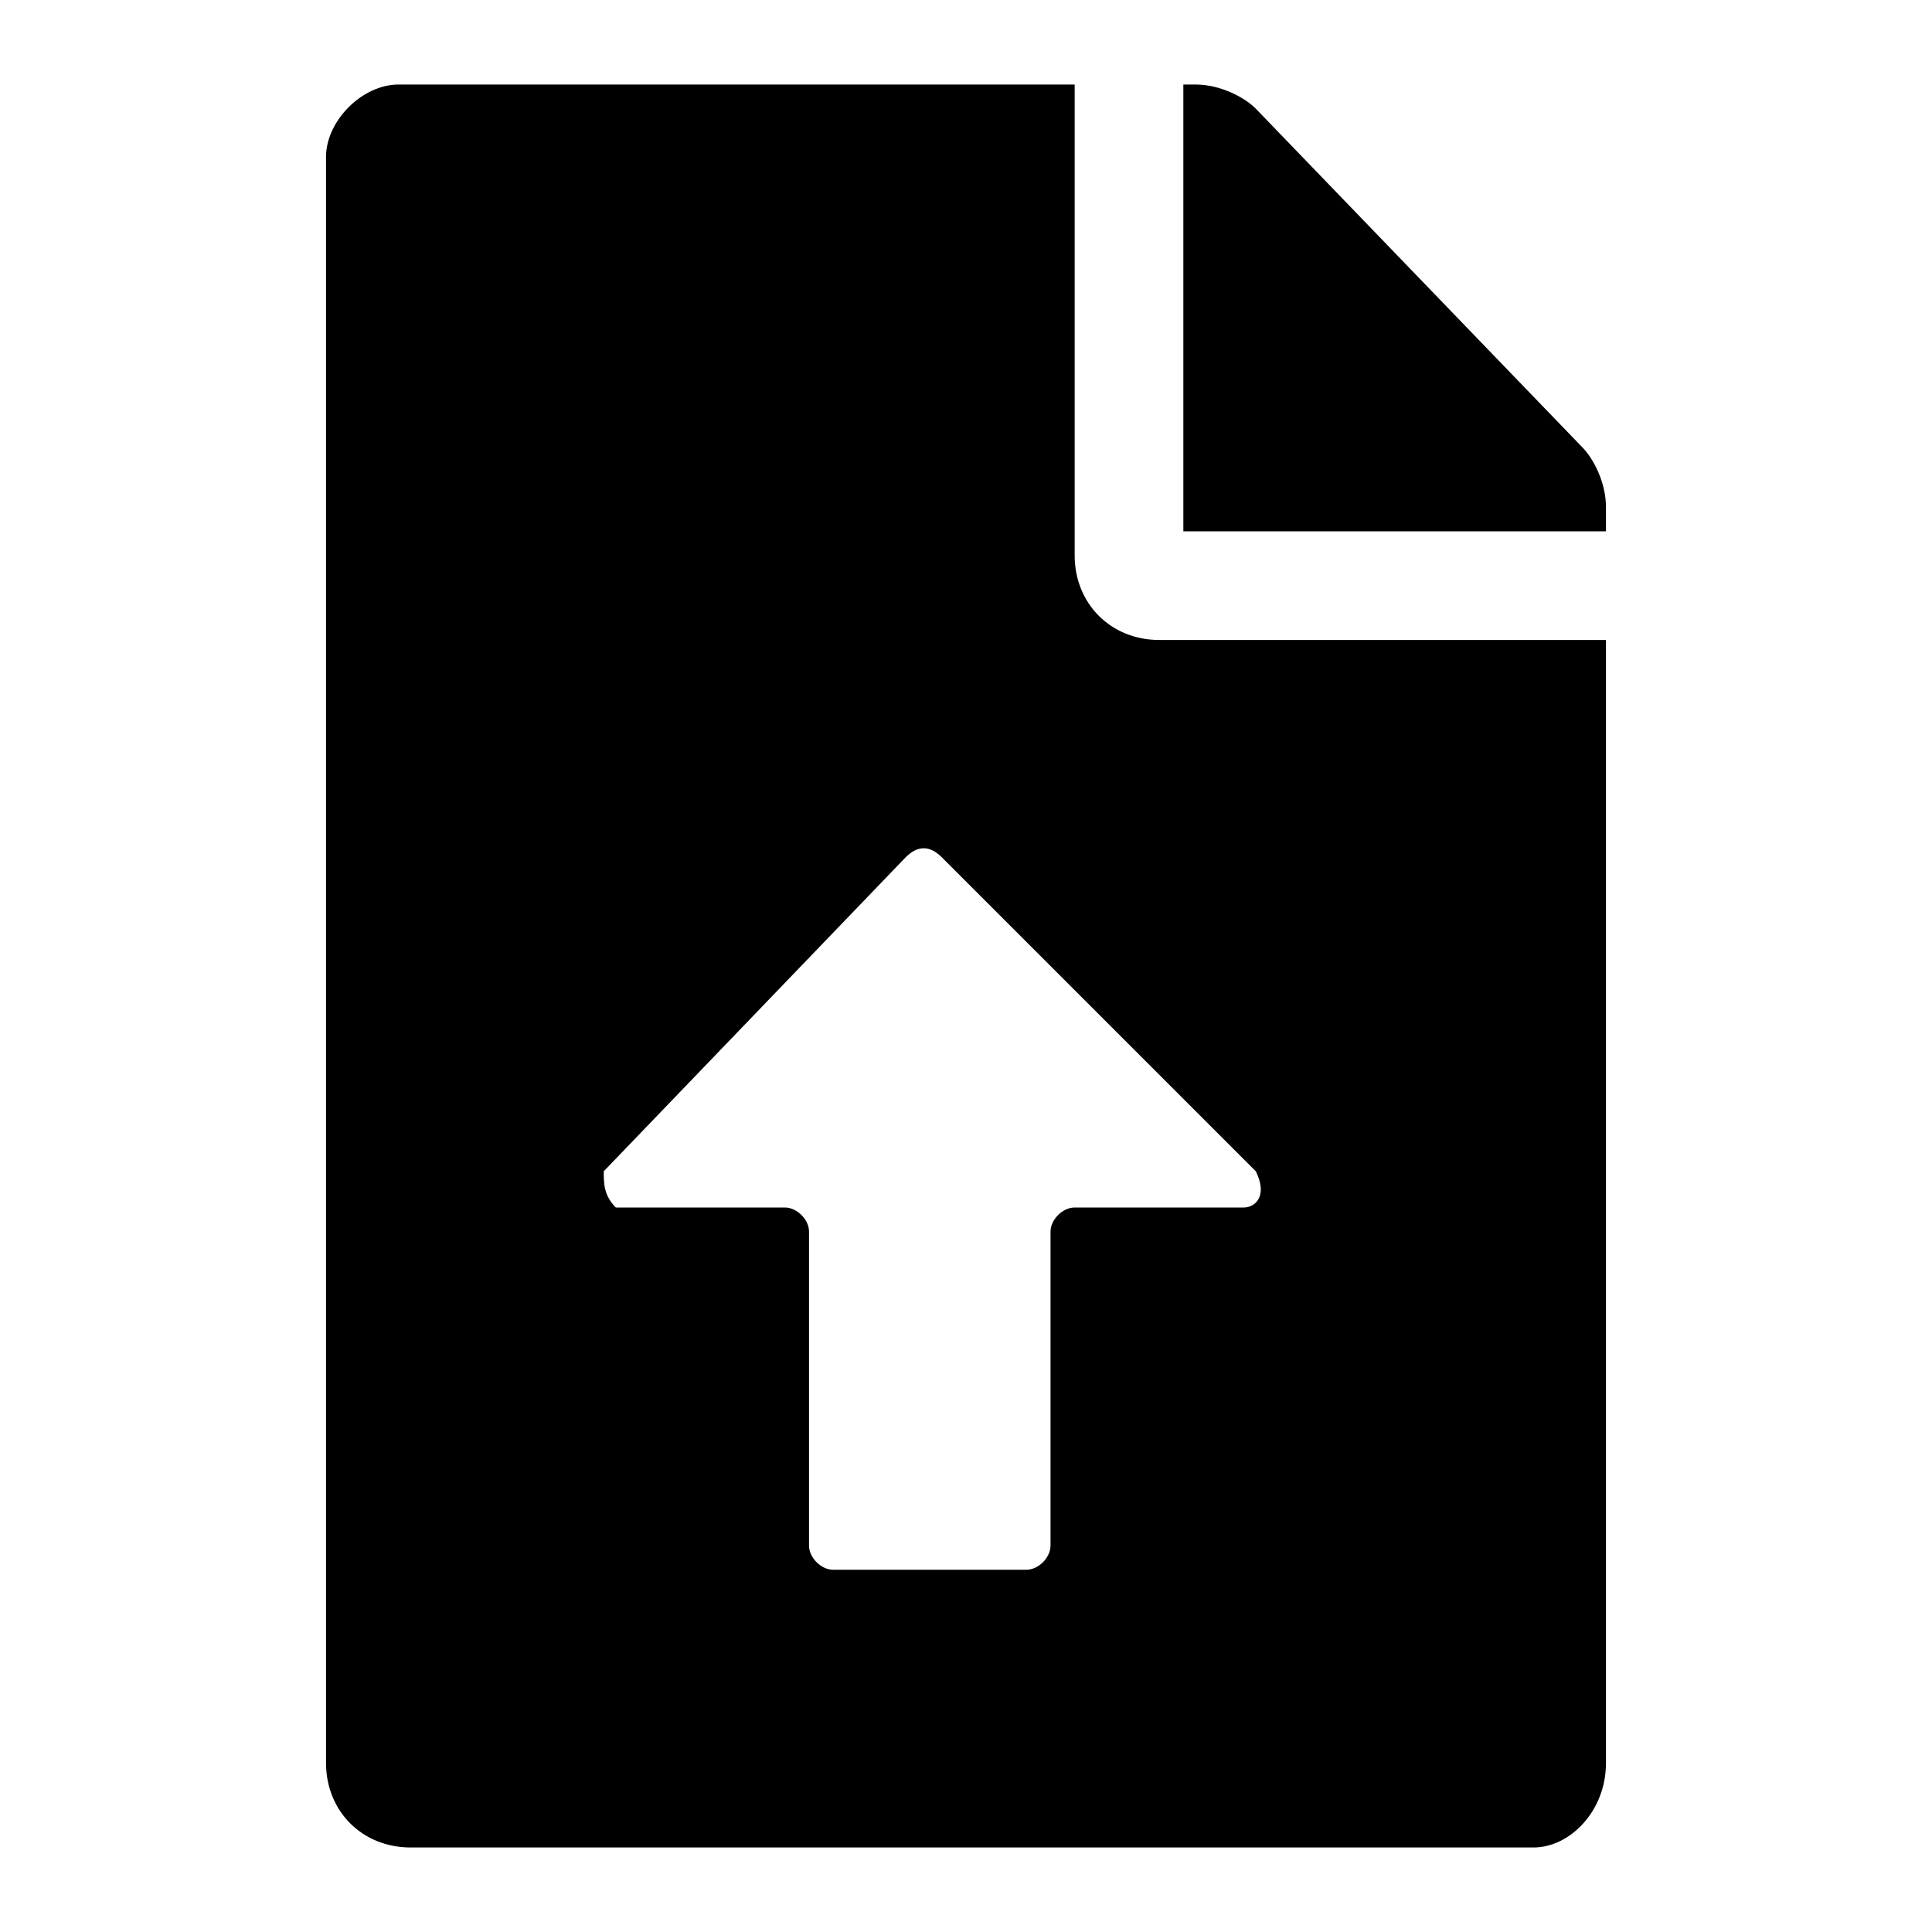 <?xml version="1.0" encoding="utf-8"?>
<!-- Generator: Adobe Illustrator 25.4.1, SVG Export Plug-In . SVG Version: 6.00 Build 0)  -->
<svg version="1.1" id="file-upload_00000077282746113442876300000017348216766228000184_"
	 xmlns="http://www.w3.org/2000/svg" xmlns:xlink="http://www.w3.org/1999/xlink" x="0px" y="0px" viewBox="0 0 16 16"
	 style="enable-background:new 0 0 16 16;" xml:space="preserve">
<g id="file-upload">
	<g id="Calque_9">
		<path id="Tracé_9" d="M13.1,3.7l-2.7-2.8c-0.1-0.1-0.3-0.2-0.5-0.2H9.8v3.7h3.5V4.2C13.3,4,13.2,3.8,13.1,3.7z"/>
	</g>
	<path d="M13.3,14.6V5.3H9.6c-0.4,0-0.7-0.3-0.7-0.7c0,0,0,0,0,0l0,0V0.7H3.3C3,0.7,2.7,1,2.7,1.3v13.3c0,0.4,0.3,0.7,0.7,0.7
		c0,0,0,0,0,0h9.3C13,15.3,13.3,15,13.3,14.6L13.3,14.6z M10.3,10H8.9c-0.1,0-0.2,0.1-0.2,0.2c0,0,0,0,0,0v2.6l0,0
		c0,0.1-0.1,0.2-0.2,0.2H6.9c-0.1,0-0.2-0.1-0.2-0.2c0,0,0,0,0,0v-2.6c0-0.1-0.1-0.2-0.2-0.2c0,0,0,0,0,0H5.2c0,0-0.1,0-0.1,0
		C5,9.9,5,9.8,5,9.7c0,0,0,0,0,0l2.5-2.6l0,0c0.1-0.1,0.2-0.1,0.3,0l2.5,2.5c0,0,0.1,0.1,0.1,0.1C10.5,9.9,10.4,10,10.3,10L10.3,10z
		"/>
</g>
</svg>
